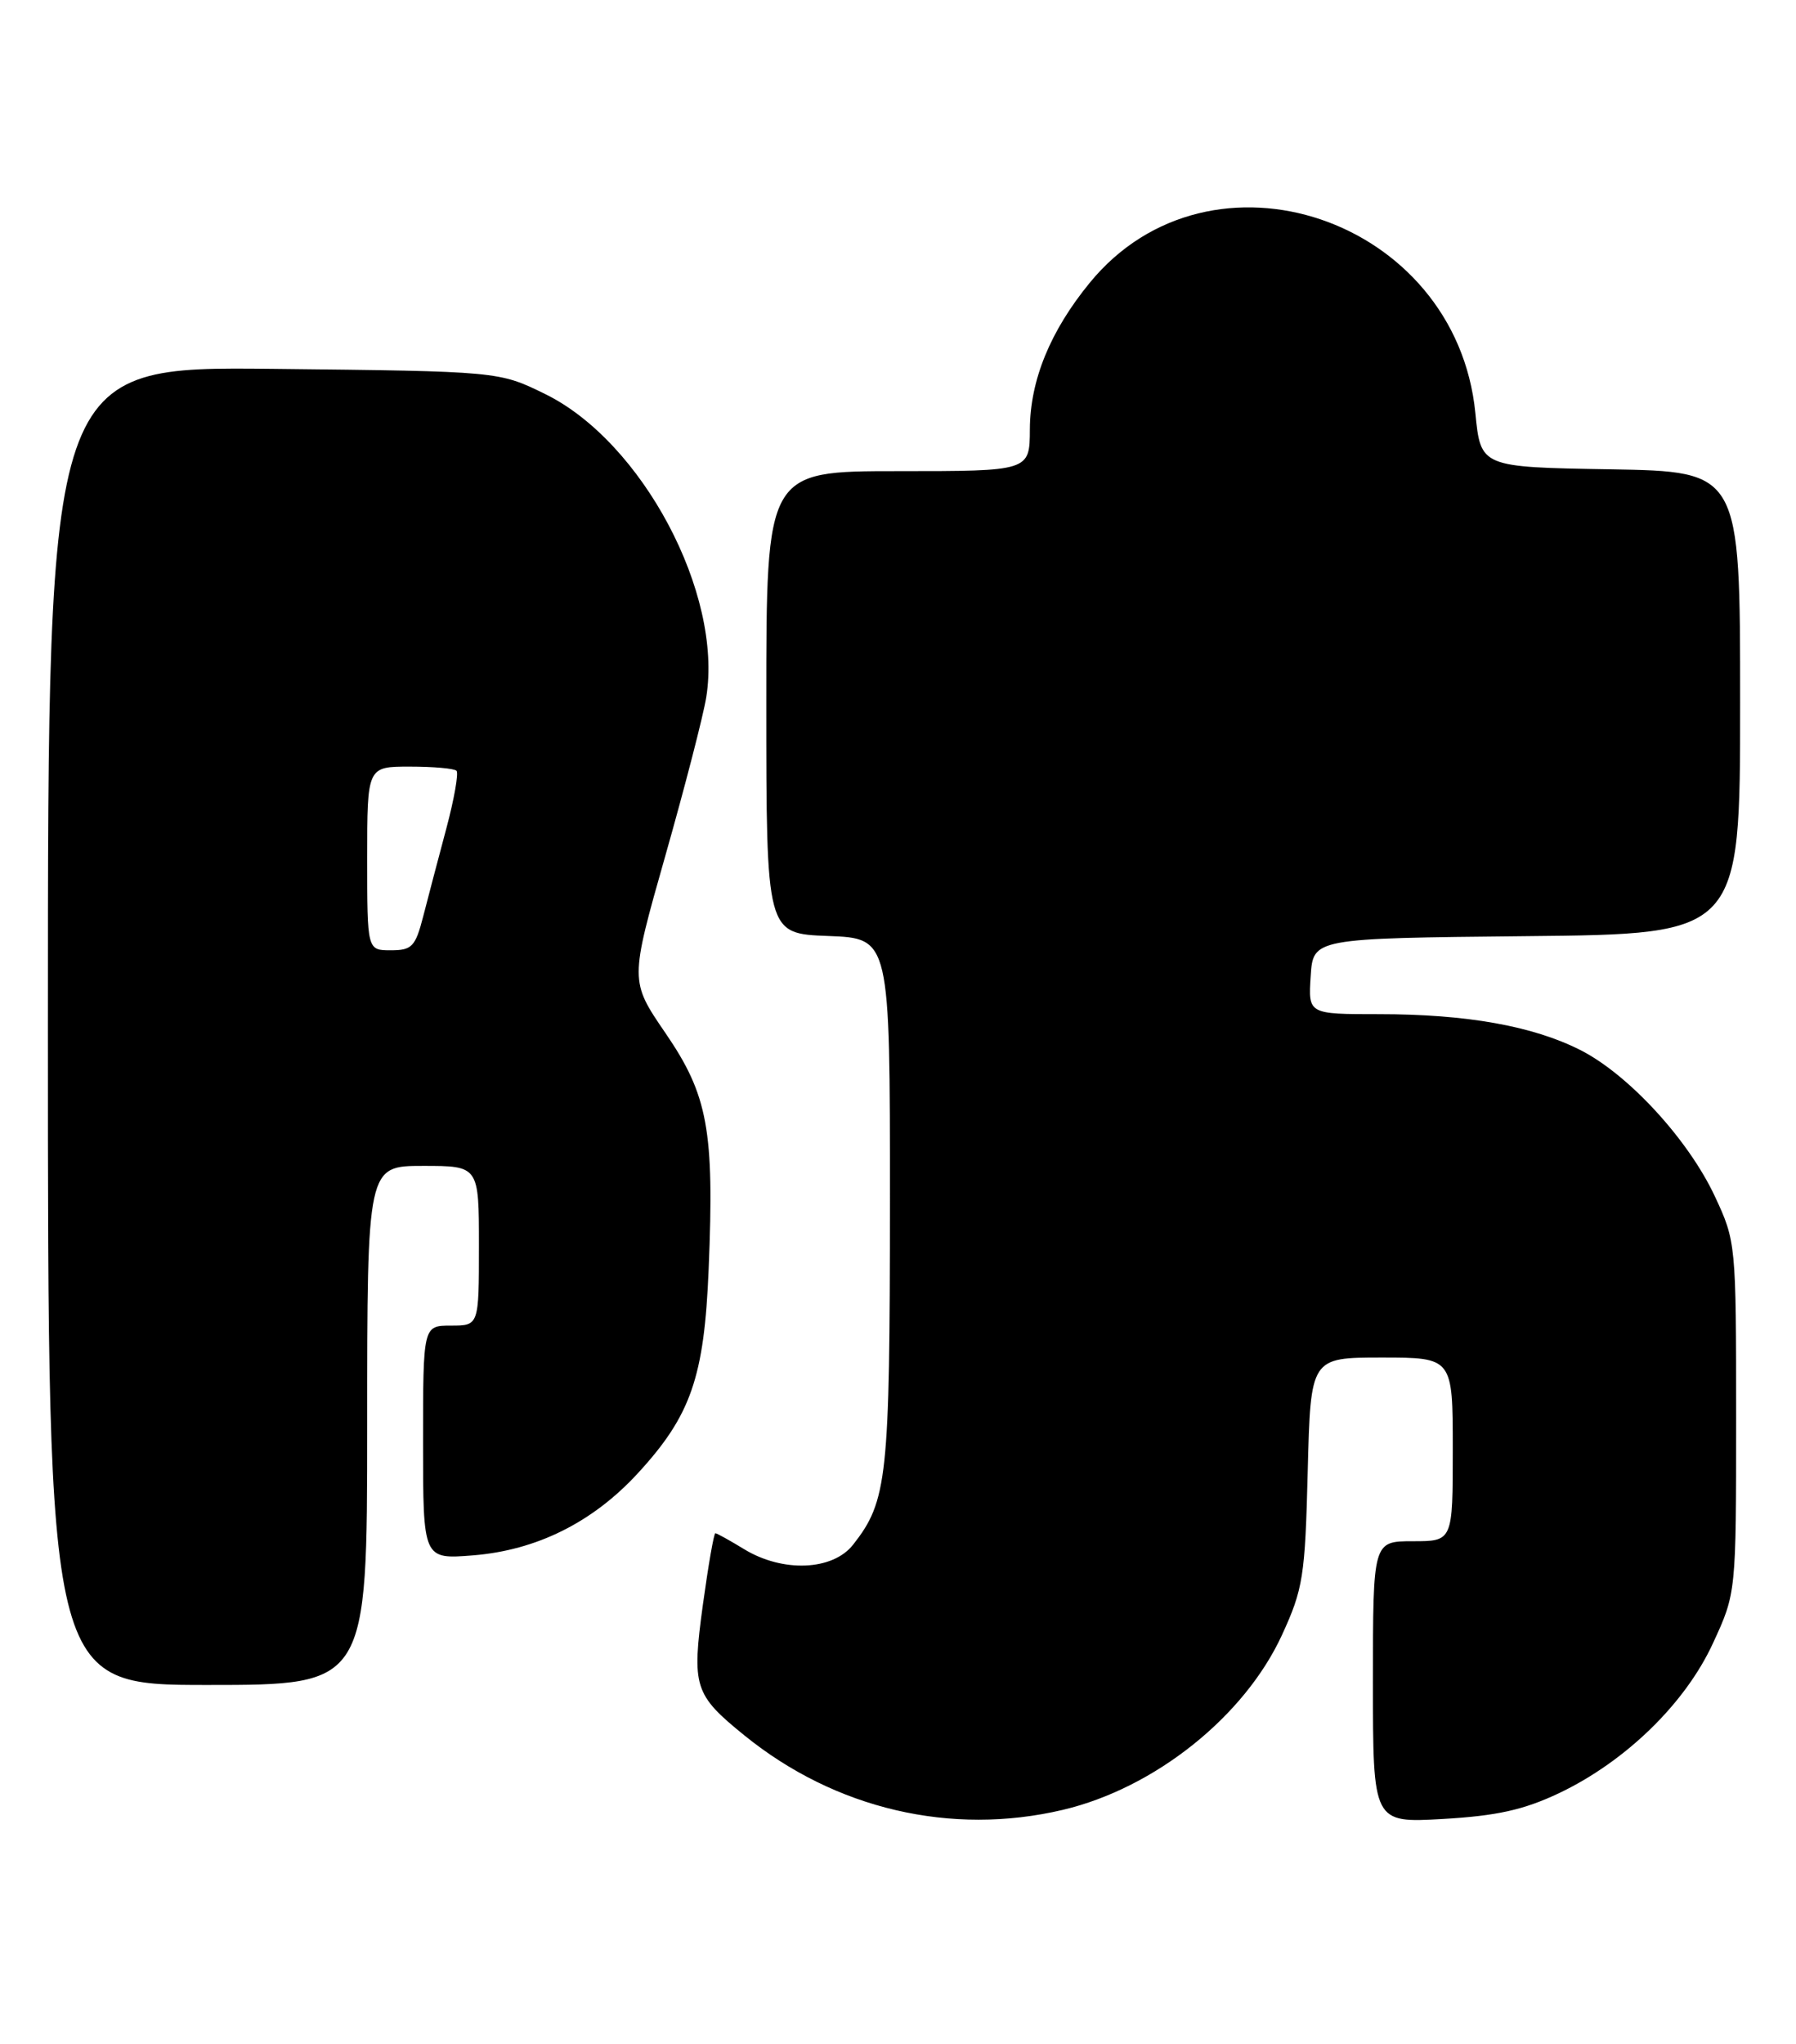 <?xml version="1.0" encoding="UTF-8" standalone="no"?>
<!DOCTYPE svg PUBLIC "-//W3C//DTD SVG 1.1//EN" "http://www.w3.org/Graphics/SVG/1.1/DTD/svg11.dtd" >
<svg xmlns="http://www.w3.org/2000/svg" xmlns:xlink="http://www.w3.org/1999/xlink" version="1.1" viewBox="0 0 225 256">
 <g >
 <path fill="currentColor"
d=" M 133.15 226.64 C 144.65 223.93 155.91 214.95 160.61 204.73 C 163.25 198.98 163.50 197.41 163.83 184.25 C 164.19 170.00 164.19 170.00 173.09 170.00 C 182.00 170.00 182.00 170.00 182.00 181.50 C 182.00 193.00 182.00 193.00 177.00 193.00 C 172.00 193.00 172.00 193.00 172.00 210.64 C 172.00 228.28 172.00 228.28 180.77 227.78 C 187.51 227.39 190.86 226.65 195.27 224.57 C 203.62 220.61 211.11 213.34 214.59 205.79 C 217.50 199.50 217.50 199.50 217.50 177.50 C 217.50 155.73 217.47 155.44 214.82 149.78 C 211.49 142.68 204.00 134.54 197.98 131.49 C 192.03 128.48 183.74 127.00 172.76 127.00 C 163.89 127.00 163.89 127.00 164.20 122.25 C 164.50 117.50 164.50 117.50 191.25 117.23 C 218.00 116.97 218.00 116.97 218.00 88.01 C 218.00 59.05 218.00 59.05 201.75 58.77 C 185.50 58.50 185.50 58.50 184.83 51.72 C 182.42 27.31 151.67 16.92 136.53 35.40 C 131.57 41.45 129.05 47.62 129.02 53.75 C 129.00 59.00 129.00 59.00 112.50 59.00 C 96.00 59.00 96.00 59.00 96.00 87.96 C 96.00 116.92 96.00 116.92 103.75 117.21 C 111.50 117.50 111.50 117.50 111.49 150.50 C 111.48 185.11 111.17 187.97 106.87 193.44 C 104.31 196.69 98.06 196.94 93.23 194.00 C 91.43 192.90 89.80 192.00 89.62 192.00 C 89.43 192.00 88.74 196.01 88.06 200.92 C 86.65 211.24 86.96 212.21 93.25 217.31 C 104.63 226.54 119.14 229.94 133.15 226.64 Z  M 46.00 178.50 C 46.00 146.00 46.00 146.00 53.00 146.00 C 60.00 146.00 60.00 146.00 60.00 156.00 C 60.00 166.00 60.00 166.00 56.50 166.00 C 53.00 166.00 53.00 166.00 53.00 180.64 C 53.00 195.27 53.00 195.27 59.27 194.77 C 67.22 194.13 74.23 190.65 79.88 184.52 C 86.56 177.27 88.23 172.47 88.78 158.89 C 89.50 141.53 88.69 137.14 83.37 129.37 C 78.90 122.84 78.90 122.84 83.35 107.17 C 85.80 98.55 88.11 89.61 88.48 87.30 C 90.57 74.33 80.46 55.32 68.31 49.35 C 62.50 46.50 62.50 46.50 34.25 46.19 C 6.00 45.89 6.00 45.89 6.00 128.44 C 6.00 211.00 6.00 211.00 26.00 211.00 C 46.00 211.00 46.00 211.00 46.00 178.50 Z  M 46.00 107.50 C 46.00 96.00 46.00 96.00 51.33 96.00 C 54.27 96.00 56.90 96.23 57.19 96.52 C 57.47 96.81 56.90 100.07 55.91 103.77 C 54.92 107.47 53.62 112.41 53.02 114.75 C 52.04 118.55 51.61 119.00 48.96 119.00 C 46.00 119.00 46.00 119.00 46.00 107.50 Z "/>
</g>
</svg>
